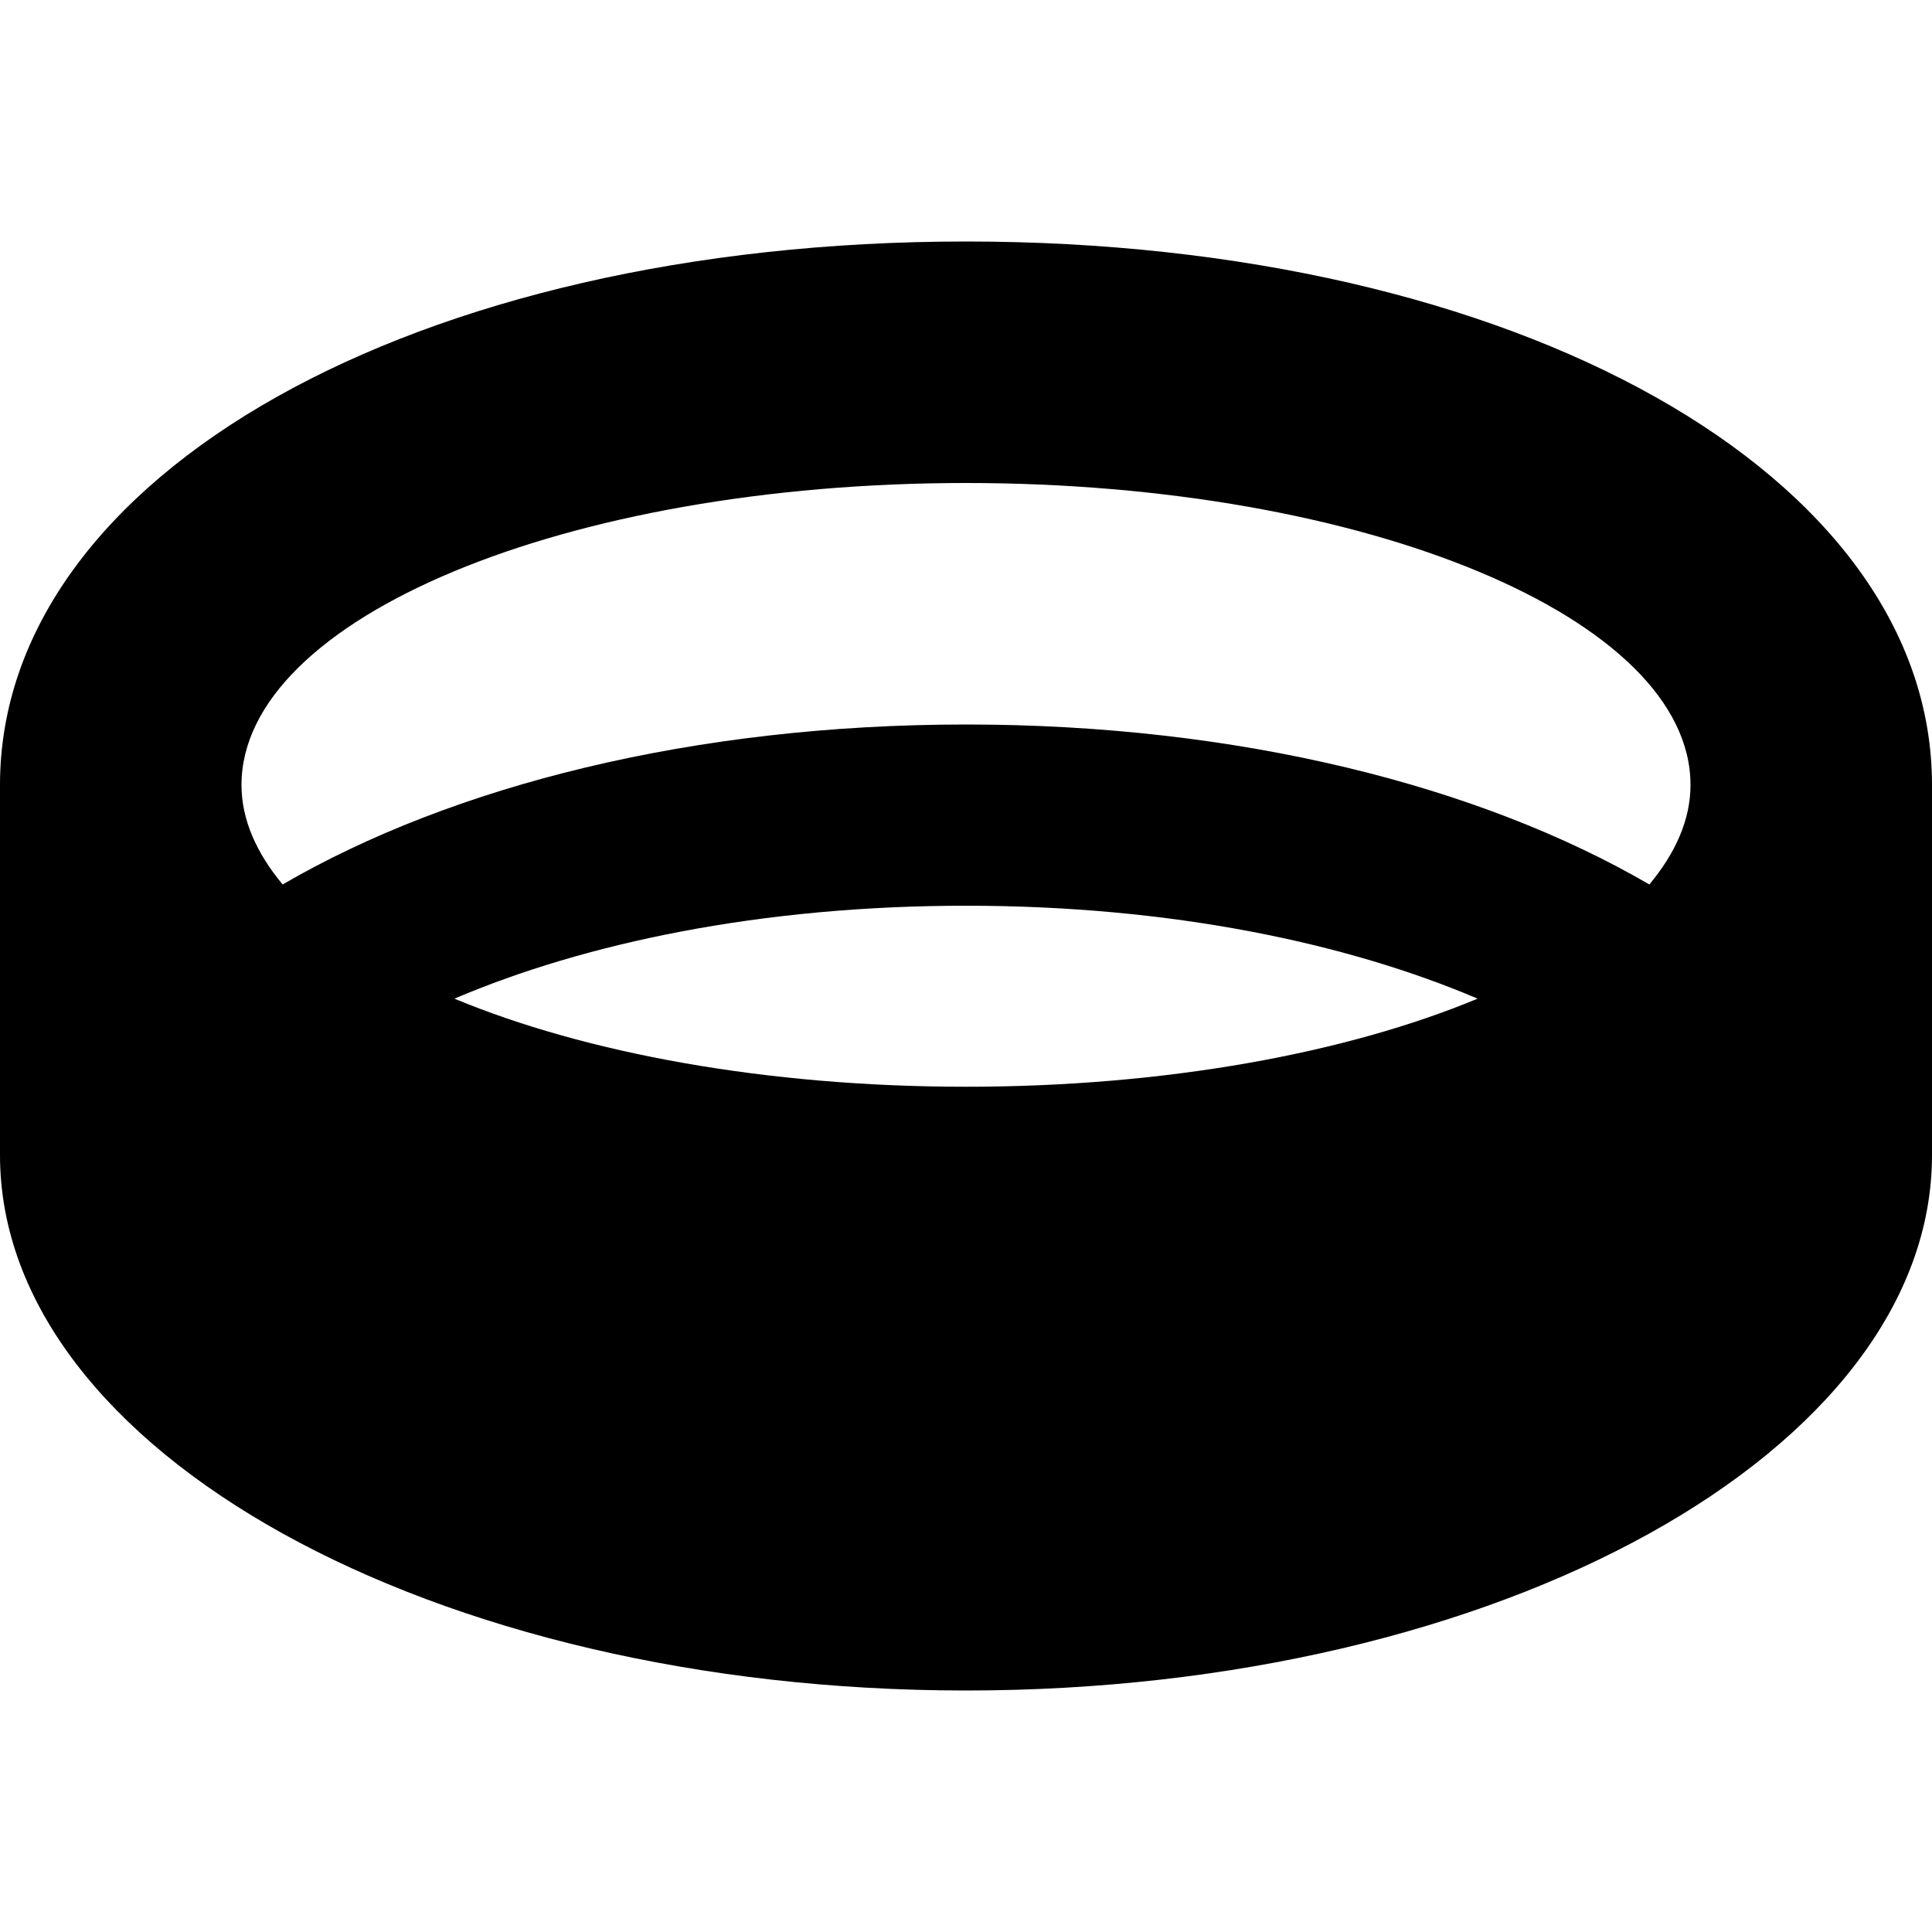 
  <svg height="1000" width="1000.0" xmlns="http://www.w3.org/2000/svg">
    <path d="m500 125c285 0 500 120.9 500 281.3v191.6c0 153-223.9 277.1-500 277.1s-500-124.1-500-277.1v-191.6c0-160.4 215-281.3 500-281.3z m0 125c-207.1 0-375 70-375 156.3 0 18 7.8 35.3 21.3 51.5 87.8-51.1 212.6-82.8 353.7-82.8s265.9 31.7 353.7 82.8c13.5-16.2 21.3-33.5 21.3-51.5 0-86.3-167.9-156.3-375-156.3z m-264.8 266.9c67.8 28.2 161.4 45.6 264.8 45.6s197-17.4 264.8-45.6c-67.6-28.8-158.6-48.1-264.8-48.1s-197.2 19.3-264.8 48.1z" />
  </svg>
